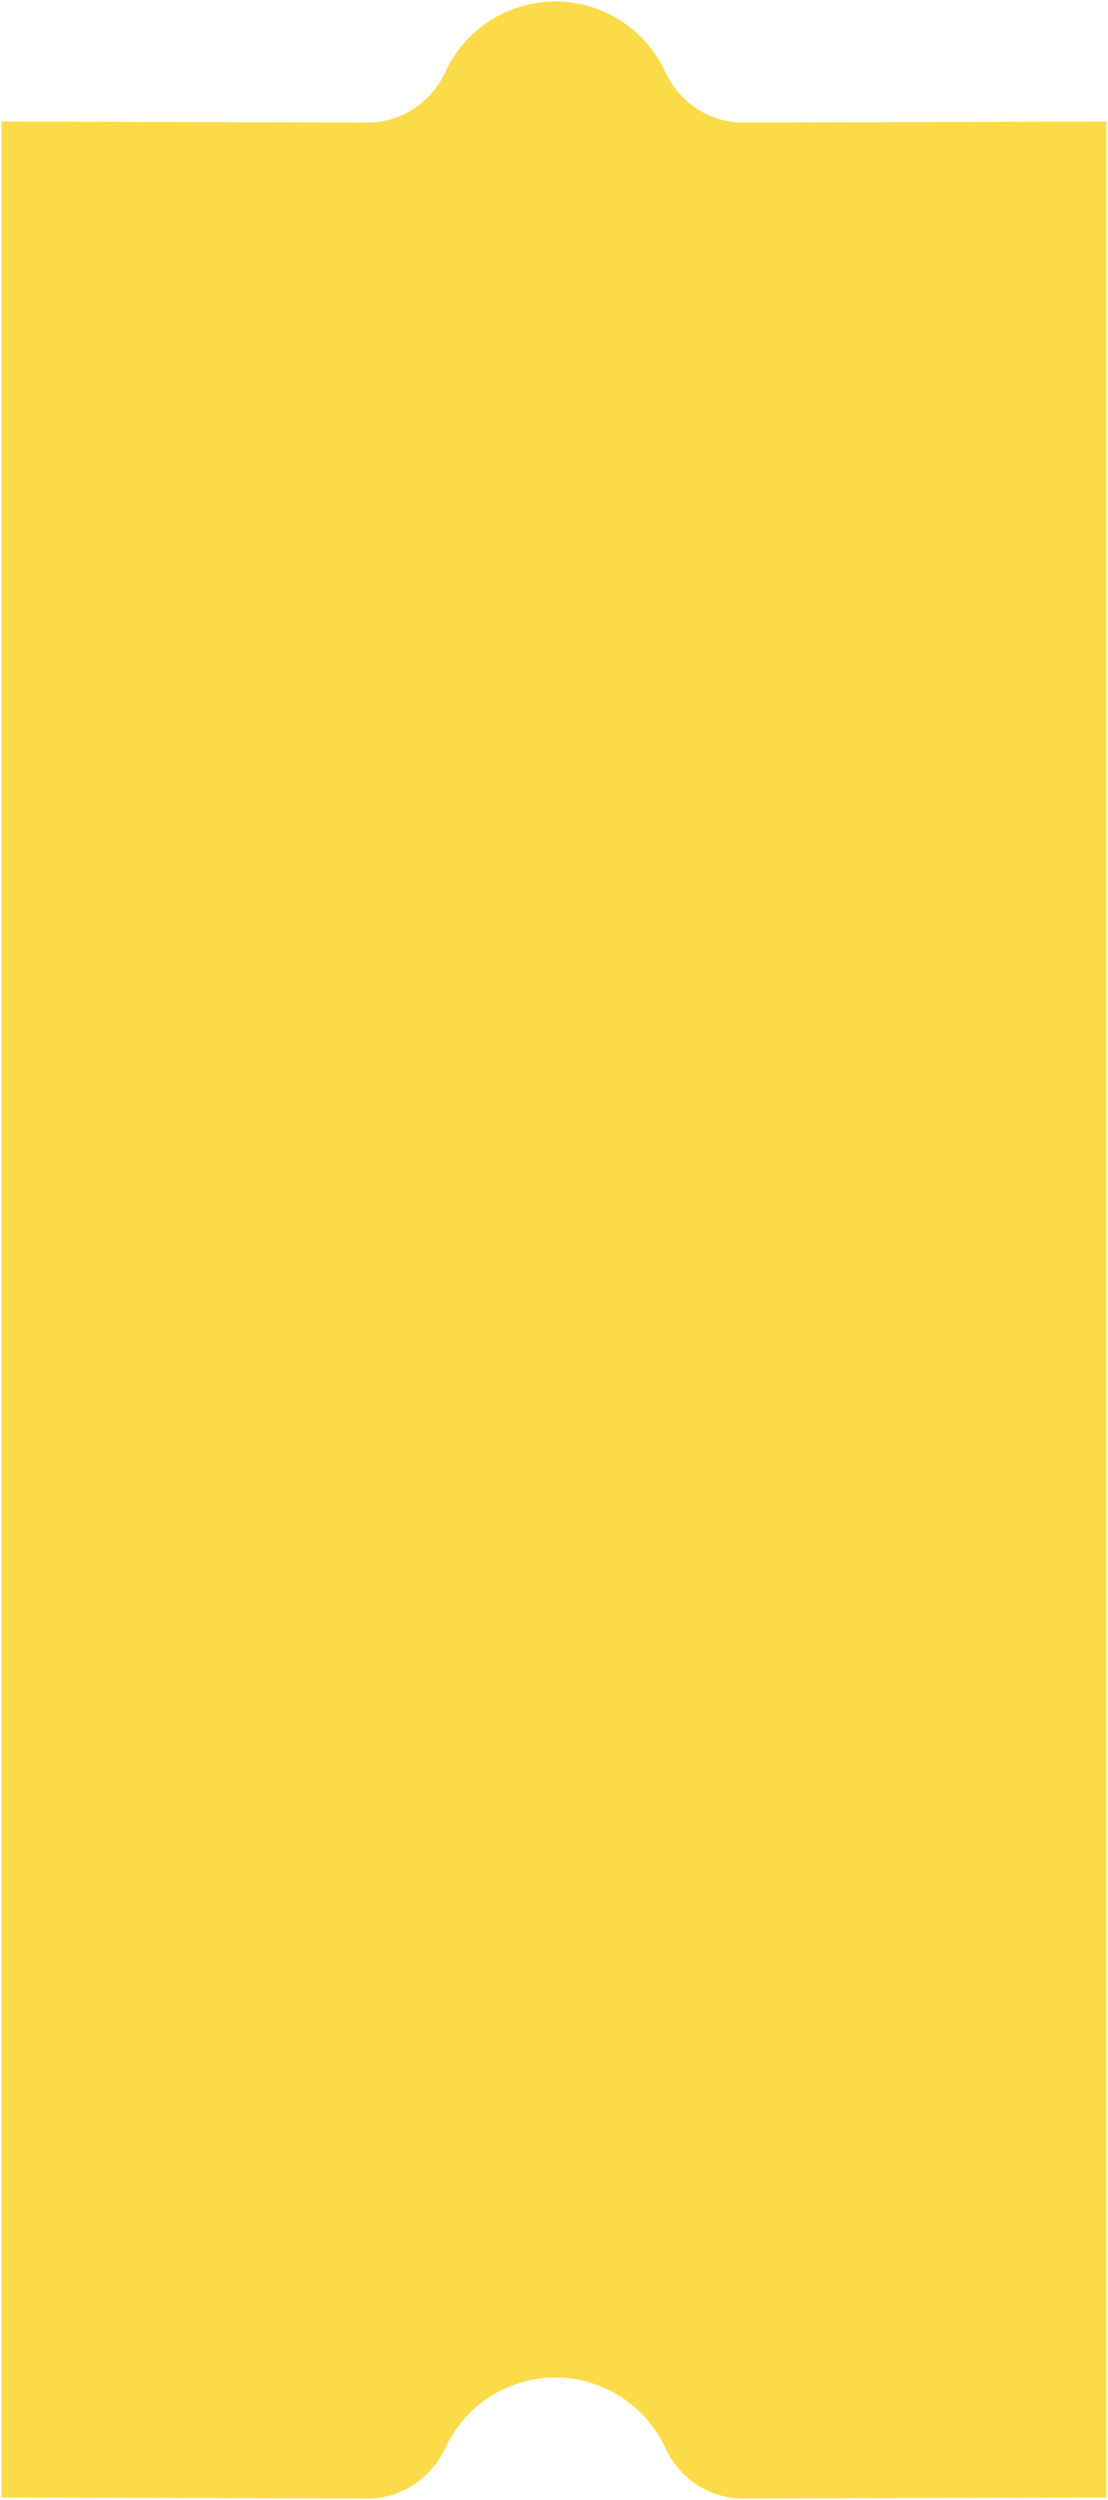 <svg xmlns="http://www.w3.org/2000/svg" width="361" height="814.435"><path id="Subtraction_2" data-name="Subtraction 2" d="M242.119 813.935a27.414 27.414 0 01-15.077-4.522 28.717 28.717 0 01-10.294-12 39.577 39.577 0 00-35.819-22.913 39.578 39.578 0 00-35.819 22.915 28.718 28.718 0 01-10.294 12 27.414 27.414 0 01-15.077 4.522L.5 813.6v-774l119.24.333a27.417 27.417 0 0015.077-4.522 28.715 28.715 0 0010.294-12 39.5 39.5 0 0114.3-16.531A39.279 39.279 0 01180.929.5a39.279 39.279 0 0121.521 6.385 39.5 39.5 0 0114.3 16.531 28.715 28.715 0 0010.294 12 27.417 27.417 0 0015.077 4.522L360.5 39.6v774z" fill="#fcdb48" stroke="rgba(0,0,0,0)" stroke-miterlimit="10" stroke-width="1"/></svg>